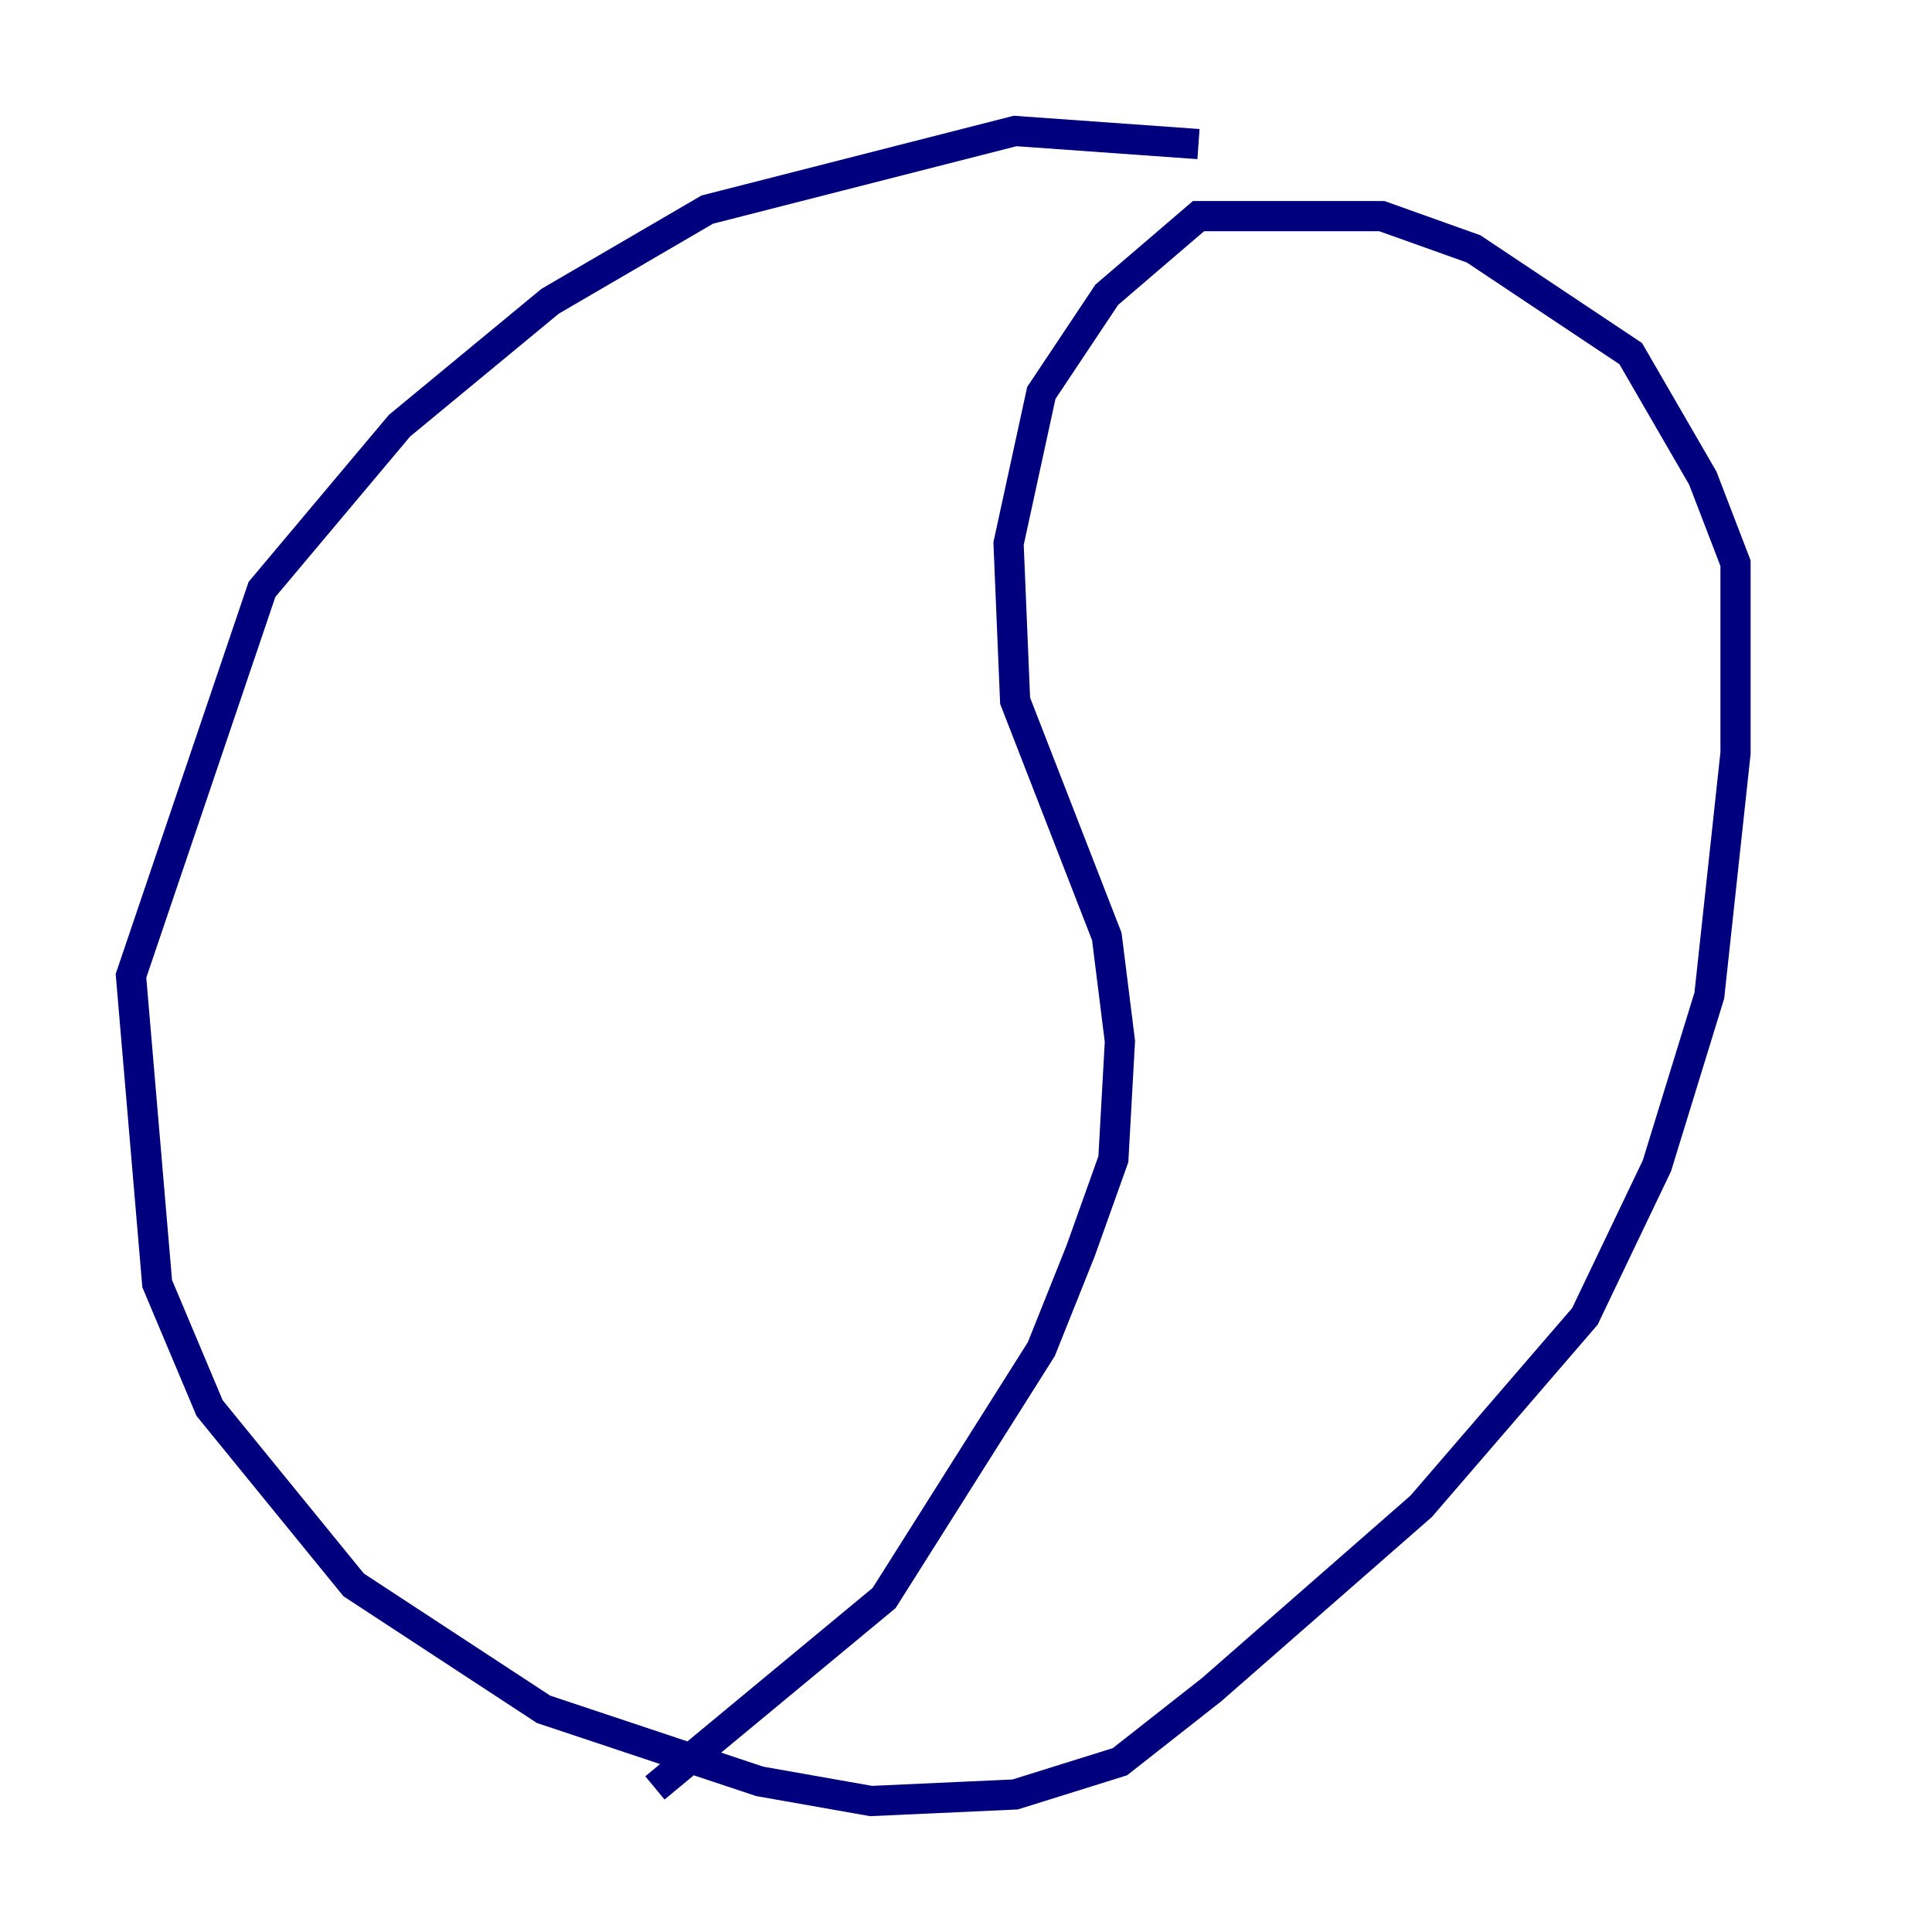 <?xml version="1.0" encoding="utf-8" ?>
<svg baseProfile="tiny" height="128" version="1.2" viewBox="0,0,128,128" width="128" xmlns="http://www.w3.org/2000/svg" xmlns:ev="http://www.w3.org/2001/xml-events" xmlns:xlink="http://www.w3.org/1999/xlink"><defs /><polyline fill="none" points="79.403,9.546 67.254,8.678 46.861,13.885 36.447,19.959 26.468,28.203 17.356,39.051 8.678,64.651 10.414,85.044 13.885,93.288 23.43,105.003 36.014,113.248 50.332,118.02 57.709,119.322 67.254,118.888 74.197,116.719 80.271,111.946 94.156,99.797 105.003,87.214 109.776,77.234 113.248,65.953 114.983,49.898 114.983,37.315 112.814,31.675 108.041,23.43 97.627,16.488 91.552,14.319 79.403,14.319 73.329,19.525 68.99,26.034 66.82,36.014 67.254,46.427 73.329,62.047 74.197,68.99 73.763,76.8 71.593,82.875 68.99,89.383 58.576,105.871 43.39,118.454" stroke="#00007f" stroke-width="2" /></svg>
